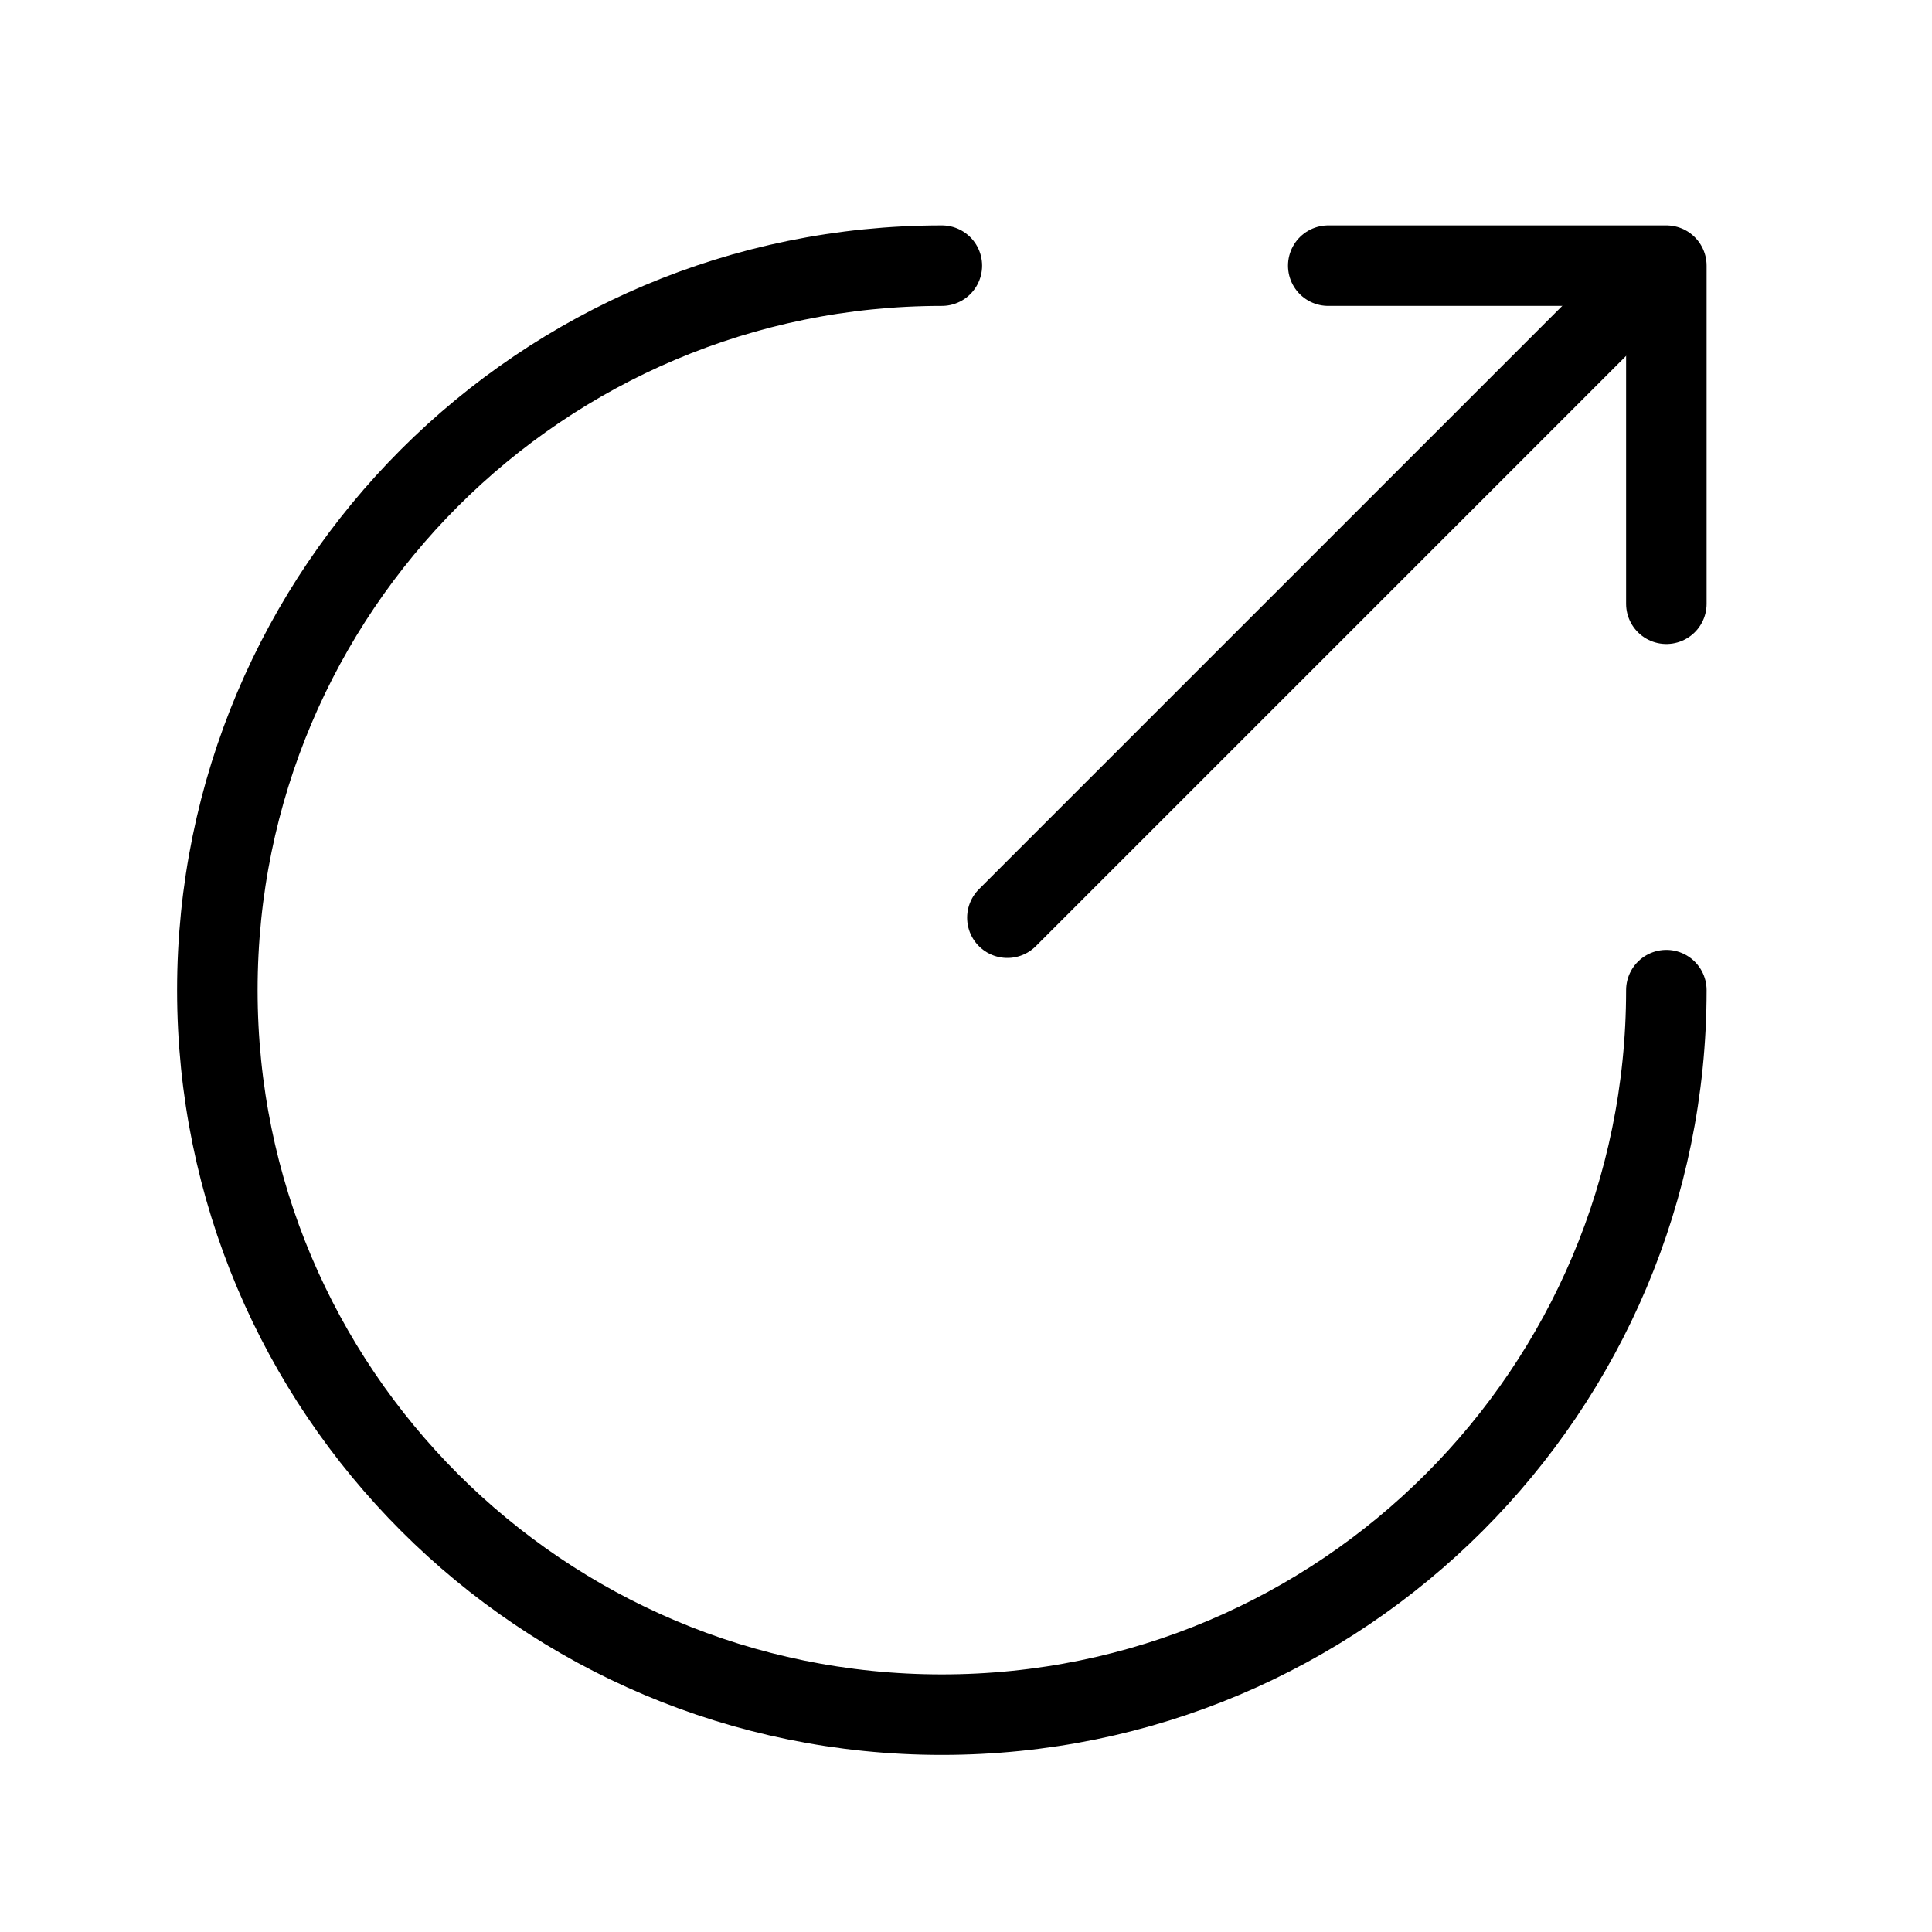 <svg width="24" height="24" viewBox="0 0 24 24" fill="none" xmlns="http://www.w3.org/2000/svg">
<path d="M11.7 3.3C6.729 3.3 2.7 7.329 2.7 12.3C2.7 17.271 6.729 21.3 11.7 21.3C16.671 21.3 20.7 17.271 20.7 12.3" stroke="black" stroke-linecap="round" stroke-linejoin="round"/>
<path d="M12.514 11.4L20.314 3.6" stroke="black" stroke-linecap="round" stroke-linejoin="round"/>
<path d="M16.5 3.3H20.7V7.5" stroke="black" stroke-linecap="round" stroke-linejoin="round"/>
</svg>
